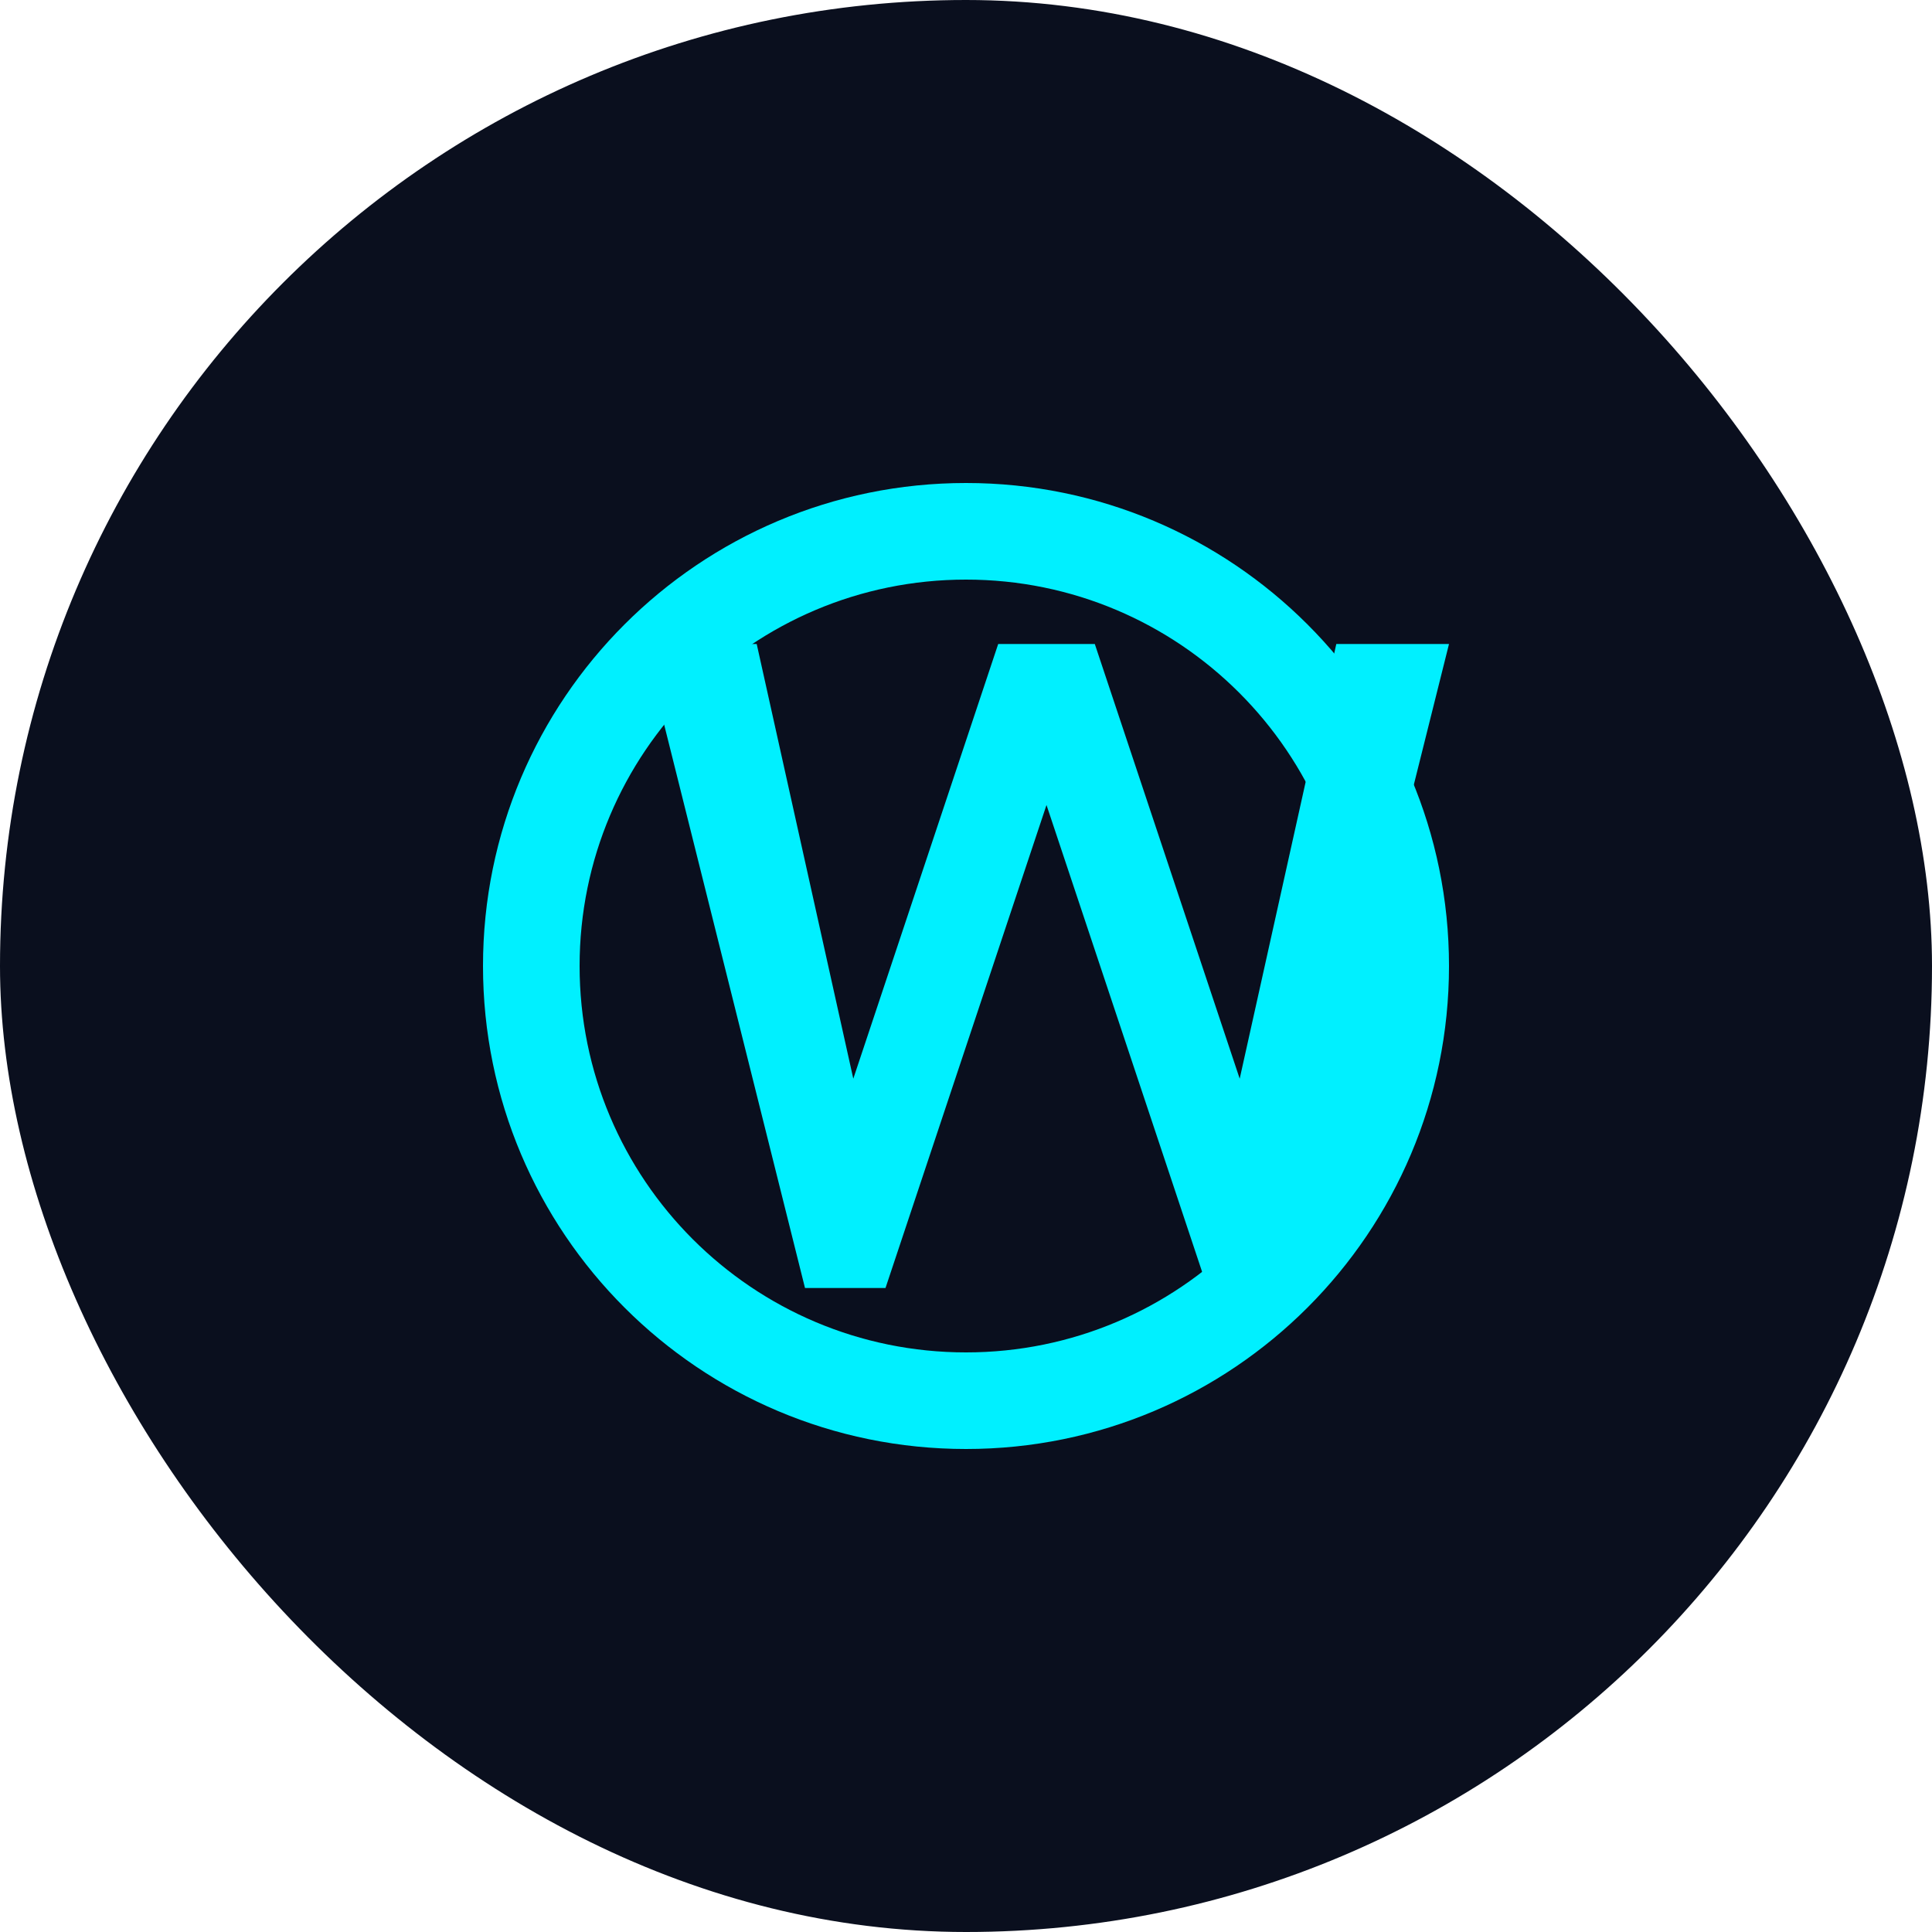 <svg width="120" height="120" viewBox="0 0 120 120" fill="none" xmlns="http://www.w3.org/2000/svg">
  <rect width="120" height="120" rx="60" fill="#0A0F1E"/>
  <path d="M40 40L50 80H55L65 50L75 80H80L90 40H83L77 67L68 40H62L53 67L47 40H40Z" fill="#00F0FF"/>
  <path d="M30 60C30 43.431 43.431 30 60 30C76.569 30 90 43.431 90 60C90 76.569 76.569 90 60 90C43.431 90 30 76.569 30 60ZM60 36C46.745 36 36 46.745 36 60C36 73.255 46.745 84 60 84C73.255 84 84 73.255 84 60C84 46.745 73.255 36 60 36Z" fill="#00F0FF"/>
</svg> 